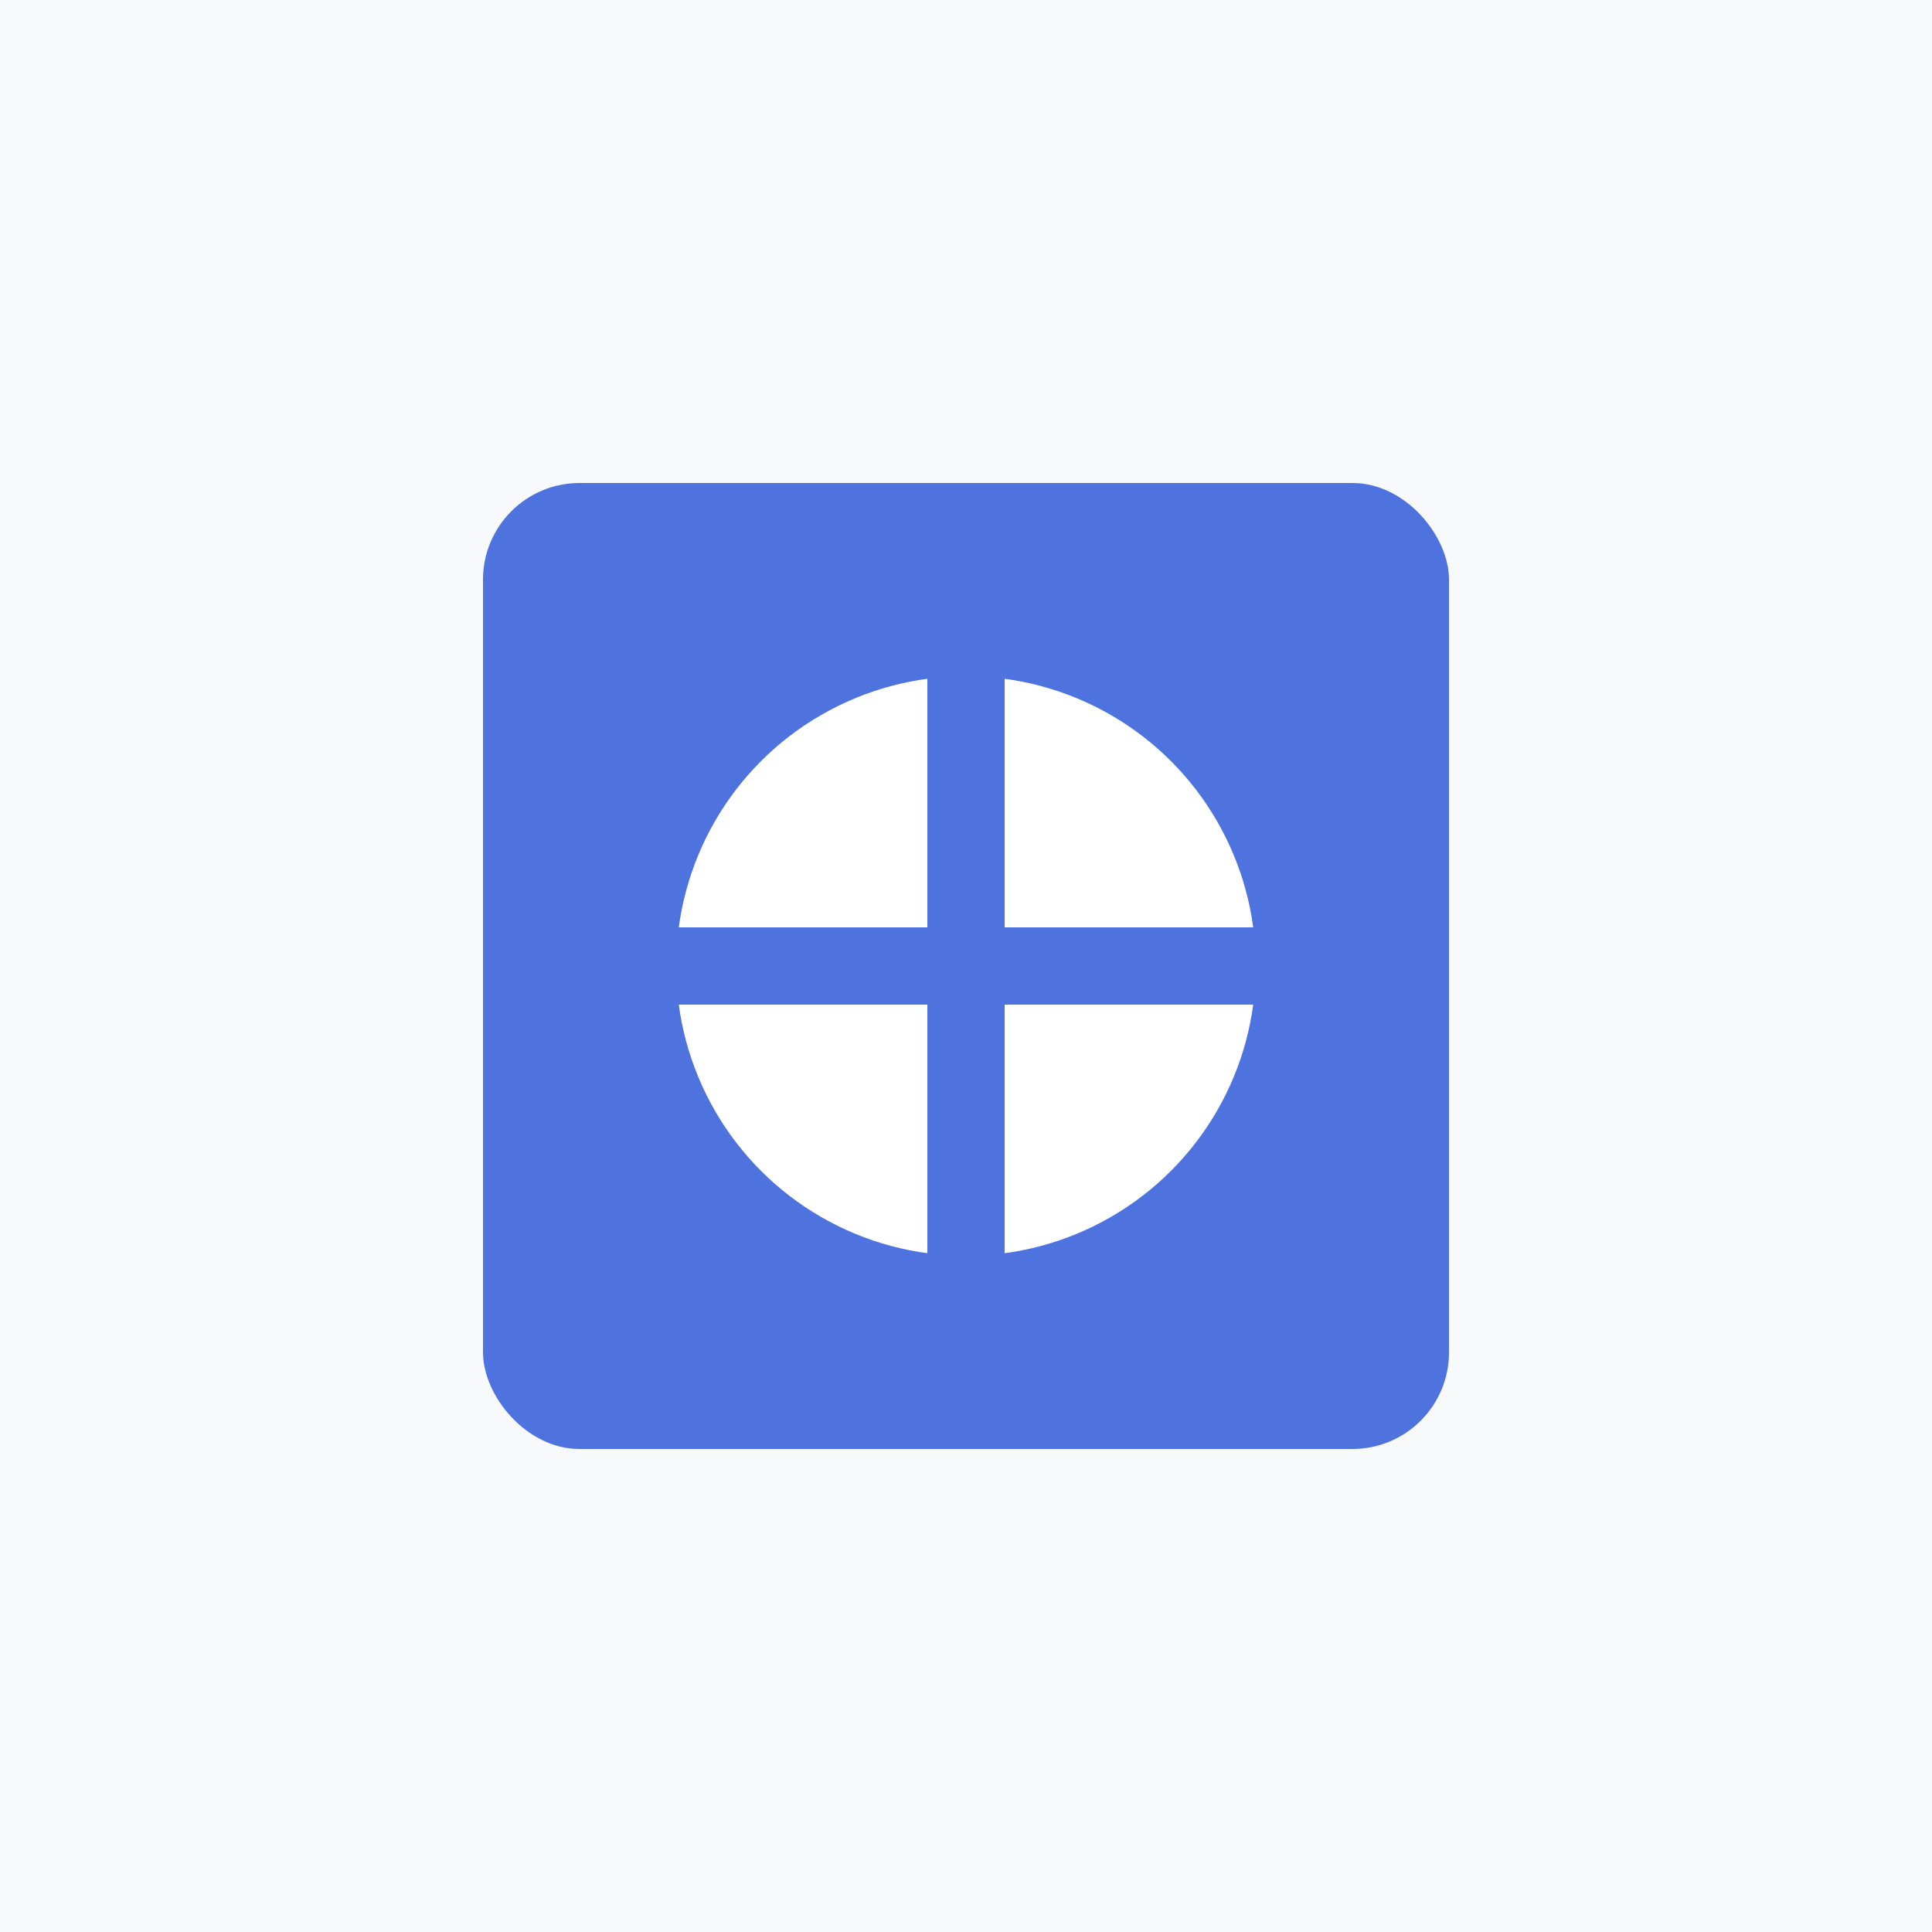 <?xml version="1.0" encoding="UTF-8"?>
<svg width="200" height="200" viewBox="0 0 200 200" fill="none" xmlns="http://www.w3.org/2000/svg">
    <rect width="200" height="200" fill="#F8F9FA"/>
    <rect x="50" y="50" width="100" height="100" rx="10" fill="#4E73DF"/>
    <circle cx="100" cy="100" r="30" fill="white"/>
    <path d="M100 70V130" stroke="#4E73DF" stroke-width="8"/>
    <path d="M70 100H130" stroke="#4E73DF" stroke-width="8"/>
</svg> 